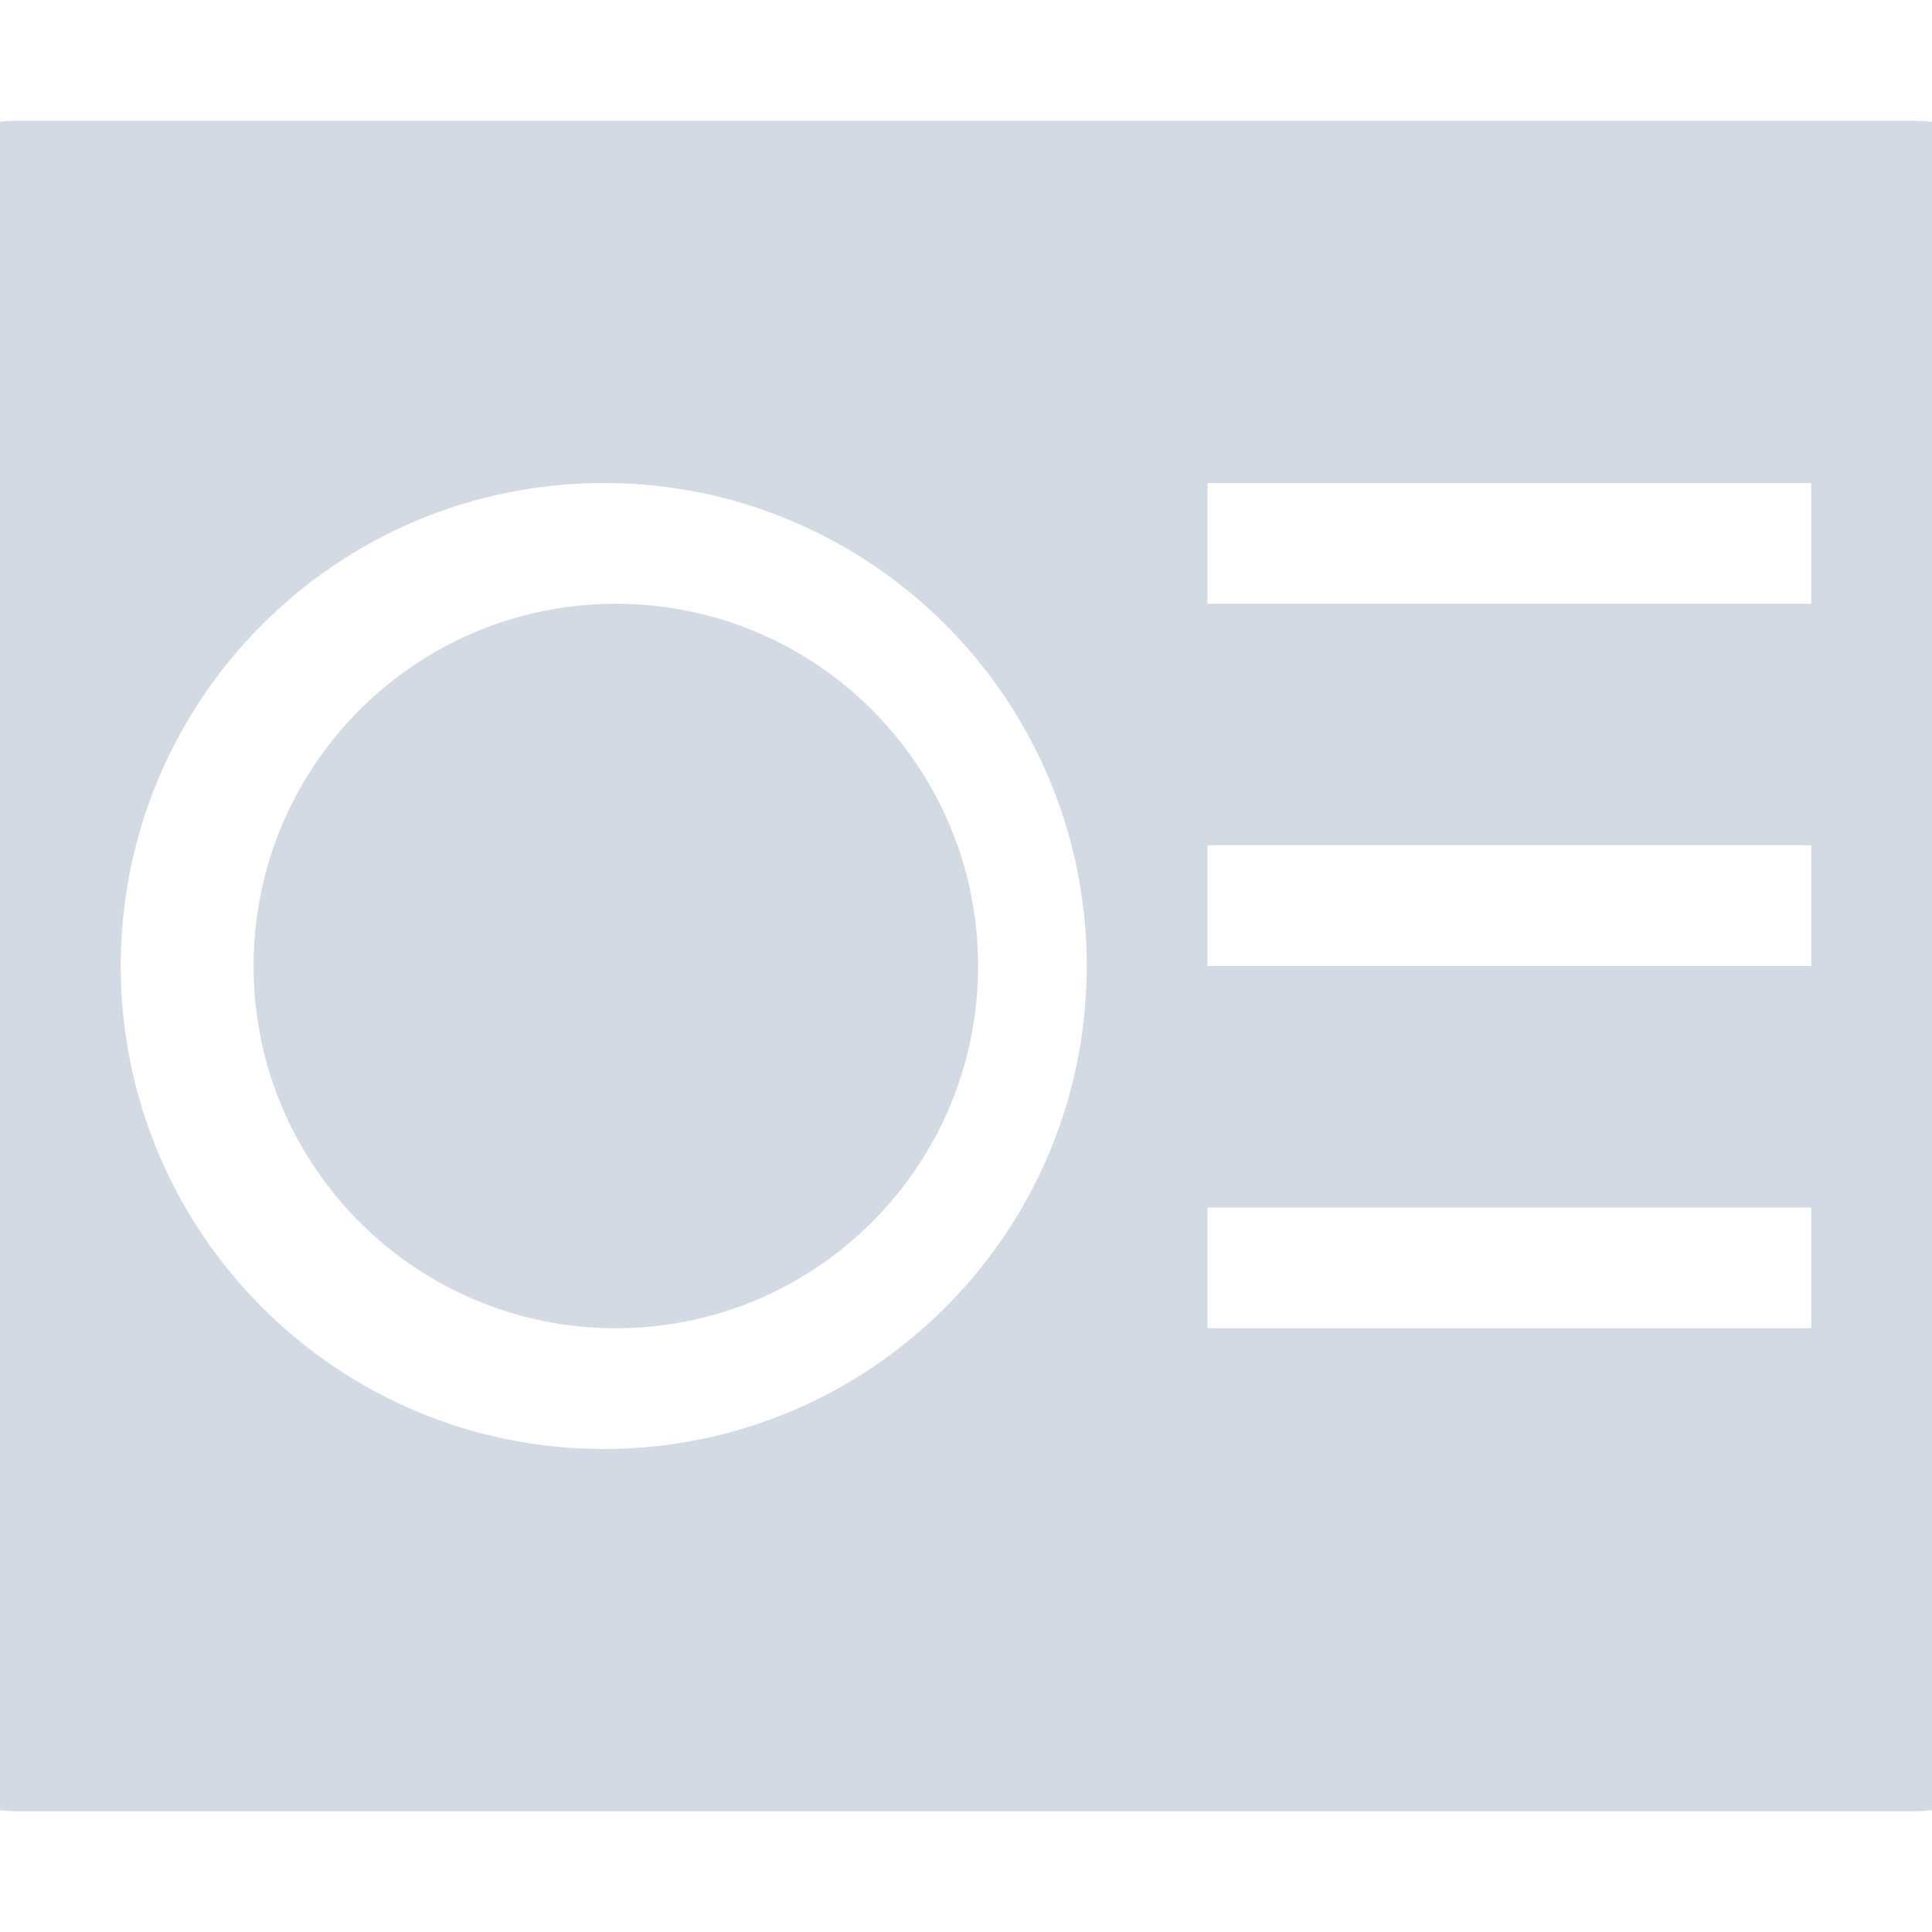 <svg xmlns="http://www.w3.org/2000/svg" width="16" height="16" version="1.1">
 <defs>
  <style id="current-color-scheme" type="text/css">
   .ColorScheme-Text { color:#d3dae3; } .ColorScheme-Highlight { color:#5294e2; }
  </style>
 </defs>
 <g>
  <path style="fill:currentColor" class="ColorScheme-Text" d="M 0.143,1 C -0.491,1 -1,1.534 -1,2.199 V 13.801 C -1,14.466 -0.491,15 0.143,15 H 15.857 C 16.491,15 17,14.466 17,13.801 V 2.199 C 17,1.535 16.491,1 15.857,1 H 0.143 Z M 5,4 C 7.209,4 9,5.791 9,8 9,10.209 7.209,12 5,12 2.791,12 1,10.209 1,8 1,5.791 2.791,4 5,4 Z M 10,4 H 15 V 5 H 10 Z M 5.1,5 C 3.443,5 2.1,6.343 2.1,8 2.1,9.657 3.443,11 5.1,11 6.756,11 8.1,9.657 8.1,8 8.1,6.343 6.756,5 5.1,5 Z M 10,7 H 15 V 8 H 10 Z M 10,10 H 15 V 11 H 10 Z"/>
 </g>
</svg>
